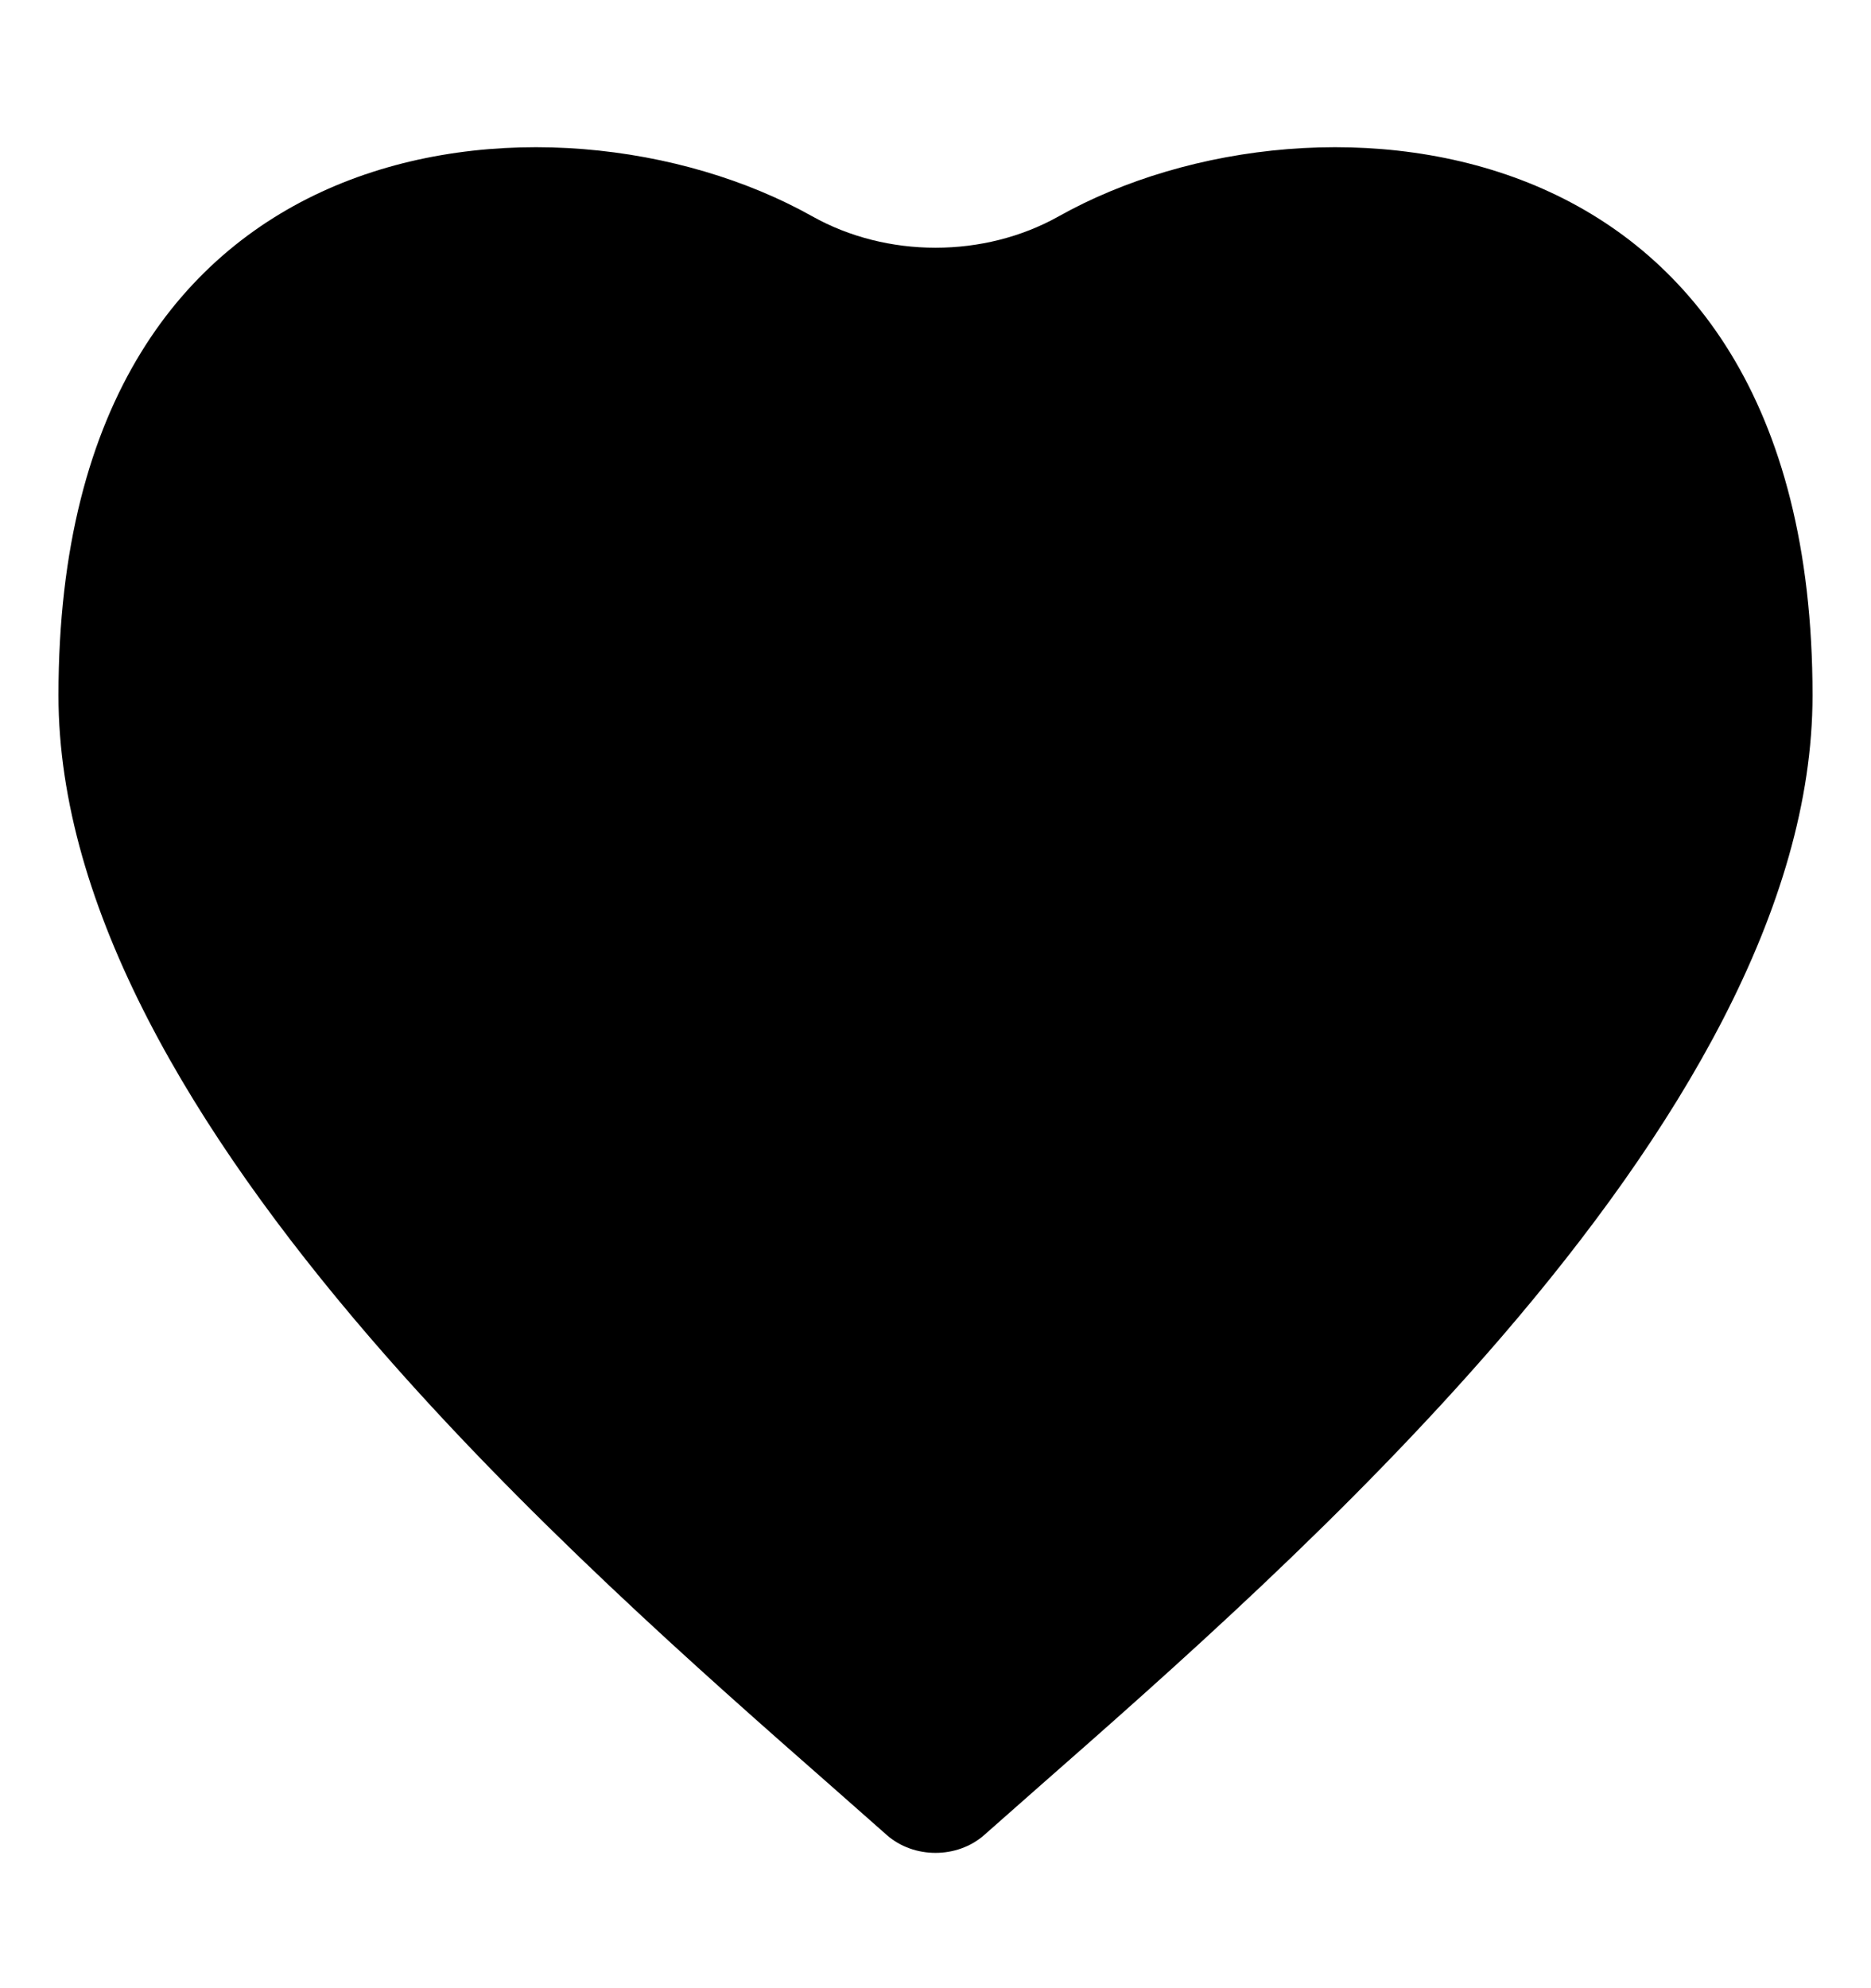 <svg width="16" height="17" viewBox="0 0 16 17" xmlns="http://www.w3.org/2000/svg">
<path d="M15.5 5.946C15.5 7.76 14.354 9.674 12.834 11.439C11.525 12.958 10.009 14.29 8.892 15.271C8.724 15.419 8.565 15.559 8.417 15.69C8.186 15.894 7.814 15.894 7.583 15.69C7.435 15.559 7.276 15.419 7.108 15.271C5.991 14.29 4.475 12.958 3.166 11.439C1.646 9.674 0.5 7.76 0.5 5.946C0.5 3.406 1.588 2.128 2.866 1.589C4.198 1.028 5.834 1.226 6.945 1.849C7.584 2.208 8.416 2.208 9.055 1.849C10.166 1.226 11.802 1.028 13.134 1.589C14.412 2.128 15.5 3.406 15.5 5.946Z"/>
</svg>
